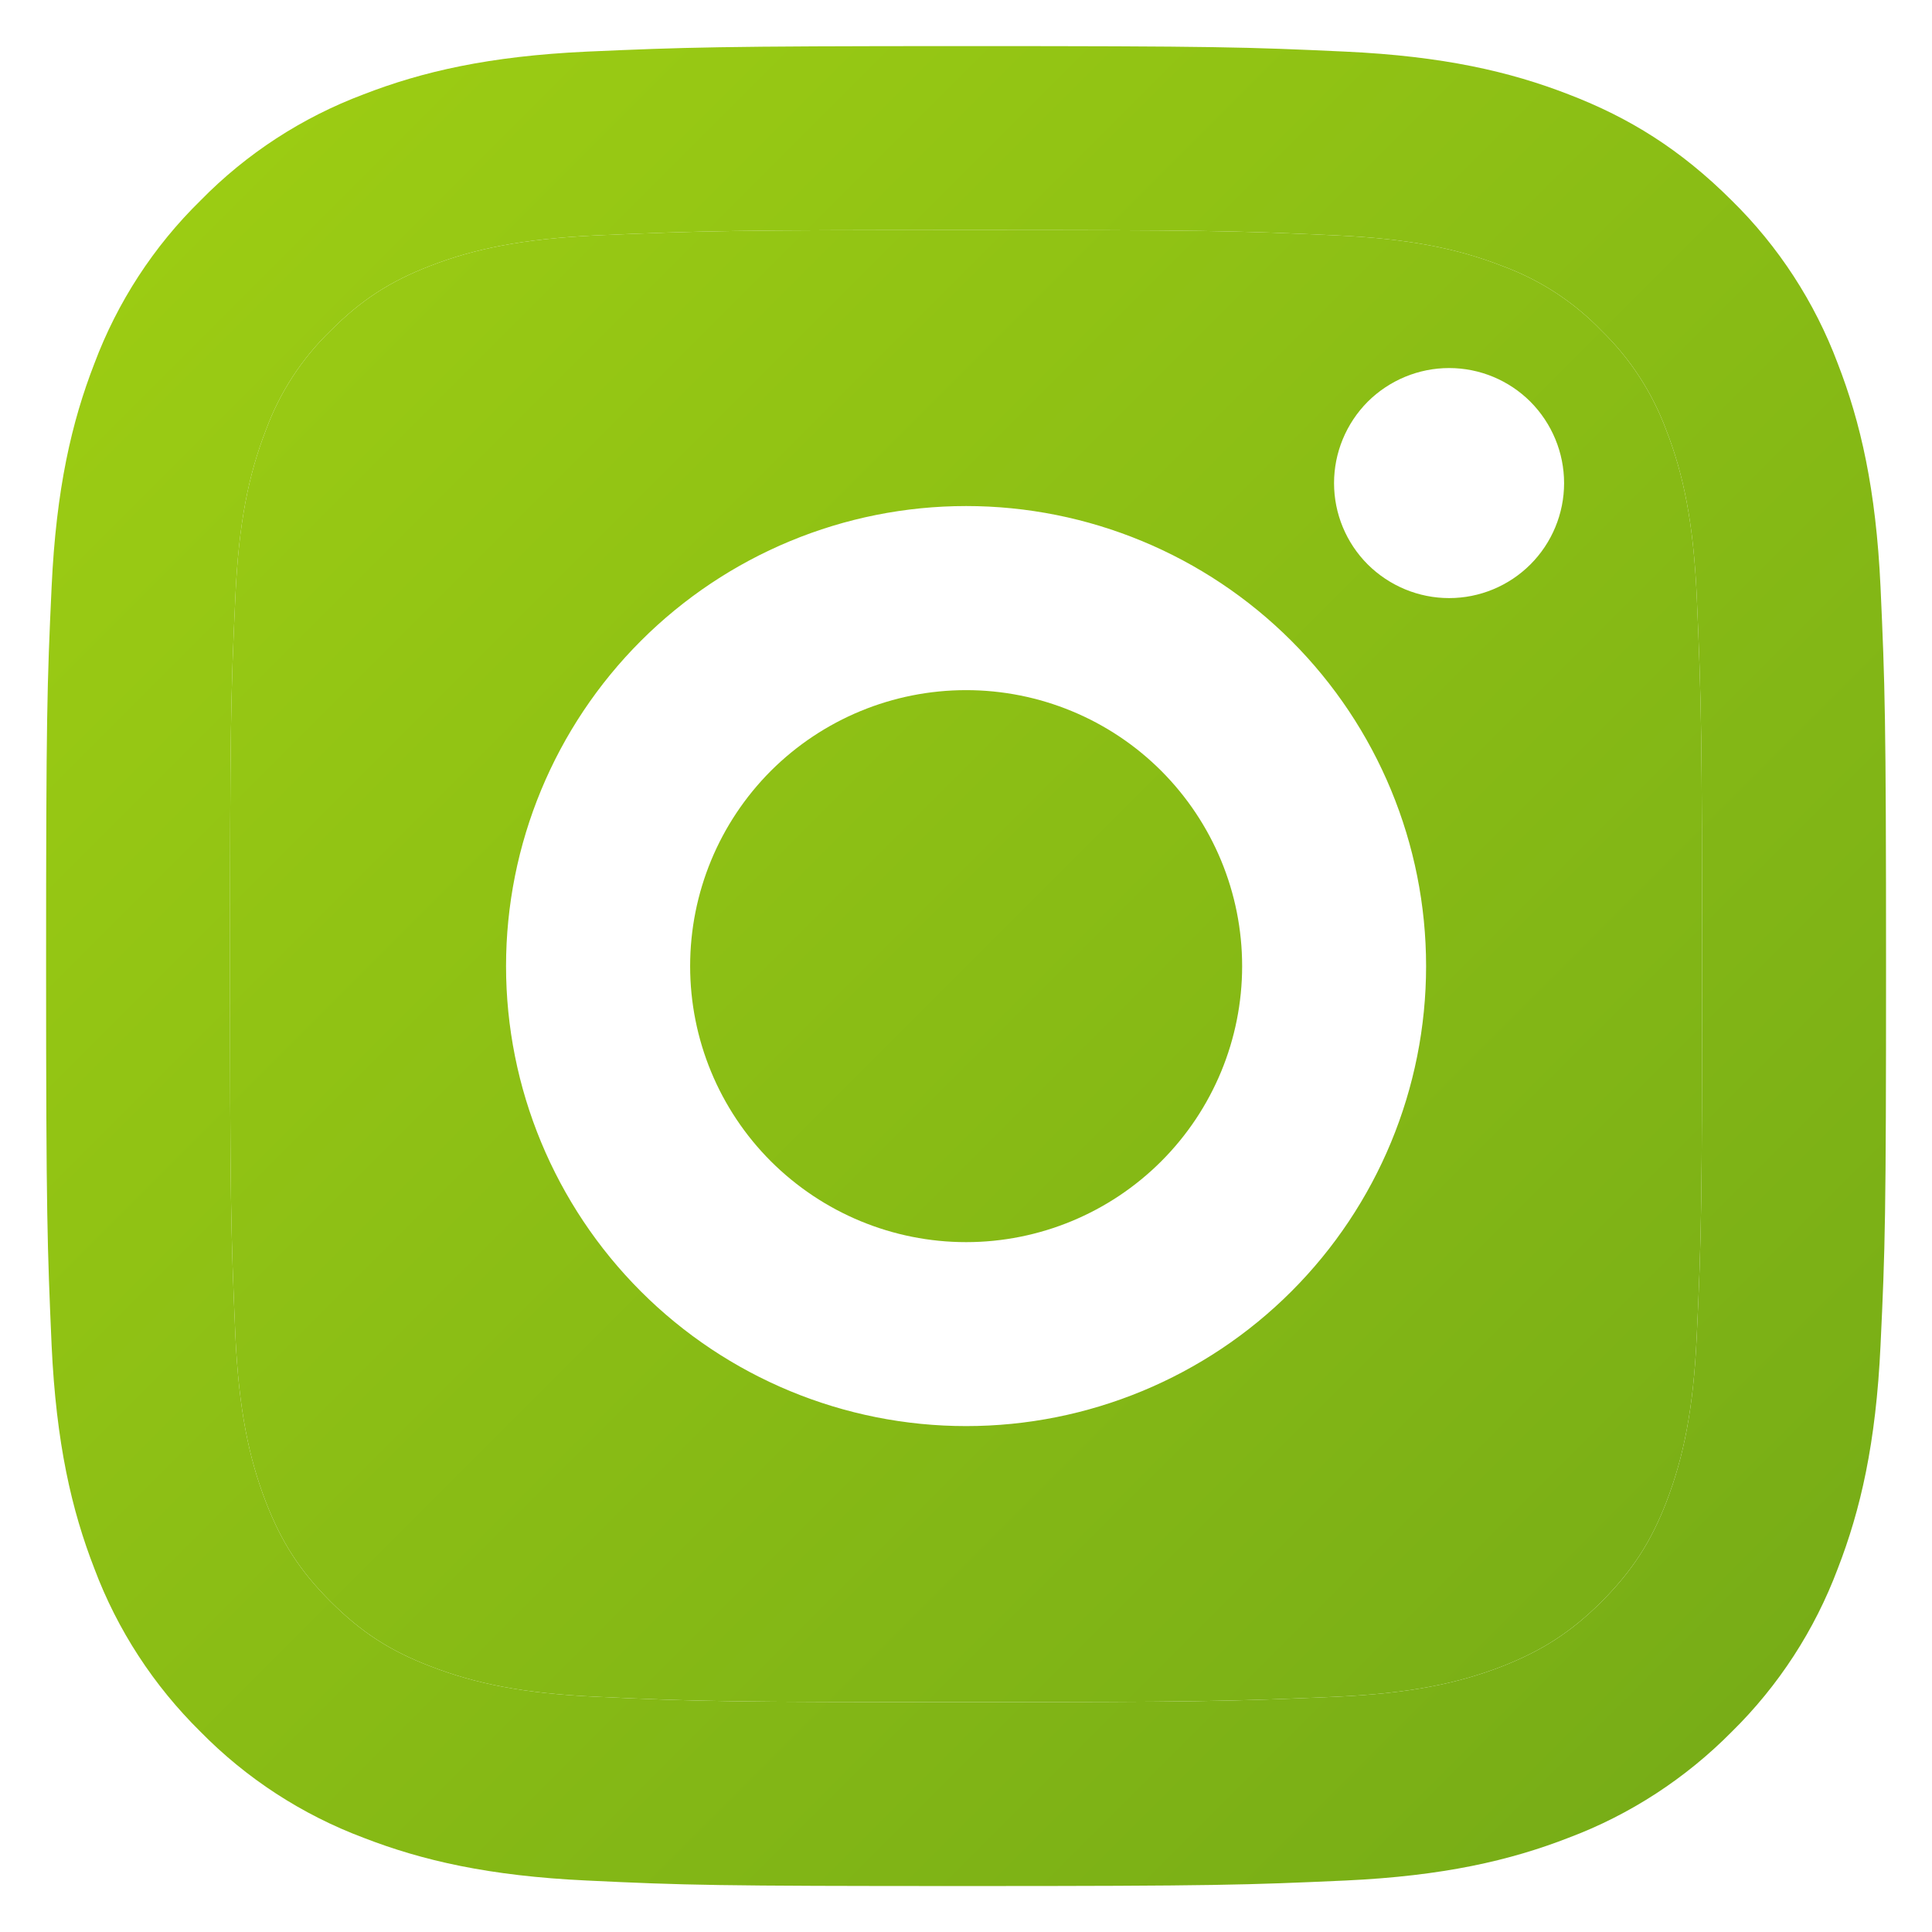 <svg width="14" height="14" viewBox="0 0 14 14" fill="none" xmlns="http://www.w3.org/2000/svg">
<path fill-rule="evenodd" clip-rule="evenodd" d="M7.001 1.667C5.351 1.667 5.082 1.672 4.315 1.706C3.792 1.731 3.441 1.801 3.116 1.927C2.827 2.039 2.618 2.173 2.396 2.396C2.187 2.598 2.027 2.844 1.927 3.116C1.8 3.443 1.73 3.793 1.706 4.315C1.671 5.051 1.667 5.308 1.667 7.001C1.667 8.65 1.672 8.919 1.706 9.687C1.731 10.209 1.801 10.56 1.927 10.885C2.04 11.175 2.173 11.383 2.395 11.605C2.619 11.829 2.828 11.963 3.115 12.073C3.444 12.201 3.795 12.271 4.315 12.295C5.051 12.33 5.308 12.334 7.001 12.334C8.65 12.334 8.919 12.329 9.687 12.295C10.208 12.271 10.559 12.201 10.885 12.075C11.173 11.962 11.383 11.828 11.605 11.607C11.829 11.382 11.963 11.173 12.074 10.887C12.201 10.558 12.271 10.207 12.295 9.687C12.33 8.951 12.334 8.693 12.334 7.001C12.334 5.351 12.329 5.082 12.295 4.315C12.271 3.793 12.201 3.441 12.074 3.116C11.973 2.844 11.813 2.598 11.605 2.396C11.404 2.187 11.158 2.027 10.885 1.927C10.559 1.8 10.208 1.73 9.687 1.706C8.951 1.671 8.693 1.667 7.001 1.667ZM9.358 4.644C8.733 4.019 7.885 3.667 7.001 3.667C6.117 3.667 5.269 4.019 4.644 4.644C4.019 5.269 3.667 6.117 3.667 7.001C3.667 7.885 4.019 8.733 4.644 9.358C5.269 9.983 6.117 10.334 7.001 10.334C7.885 10.334 8.733 9.983 9.358 9.358C9.983 8.733 10.334 7.885 10.334 7.001C10.334 6.117 9.983 5.269 9.358 4.644ZM11.09 4.09C11.246 3.934 11.334 3.722 11.334 3.501C11.334 3.28 11.246 3.068 11.09 2.911C10.934 2.755 10.722 2.667 10.501 2.667C10.28 2.667 10.068 2.755 9.911 2.911C9.755 3.068 9.667 3.28 9.667 3.501C9.667 3.722 9.755 3.934 9.911 4.09C10.068 4.246 10.28 4.334 10.501 4.334C10.722 4.334 10.934 4.246 11.09 4.09Z" fill="url(#paint0_linear_1_234)"/>
<path fill-rule="evenodd" clip-rule="evenodd" d="M7.001 1.667C5.351 1.667 5.082 1.672 4.315 1.706C3.792 1.731 3.441 1.801 3.116 1.927C2.827 2.039 2.618 2.173 2.396 2.396C2.187 2.598 2.027 2.844 1.927 3.116C1.8 3.443 1.73 3.793 1.706 4.315C1.671 5.051 1.667 5.308 1.667 7.001C1.667 8.65 1.672 8.919 1.706 9.687C1.731 10.209 1.801 10.56 1.927 10.885C2.04 11.175 2.173 11.383 2.395 11.605C2.619 11.829 2.828 11.963 3.115 12.073C3.444 12.201 3.795 12.271 4.315 12.295C5.051 12.33 5.308 12.334 7.001 12.334C8.65 12.334 8.919 12.329 9.687 12.295C10.208 12.271 10.559 12.201 10.885 12.075C11.173 11.962 11.383 11.828 11.605 11.607C11.829 11.382 11.963 11.173 12.074 10.887C12.201 10.558 12.271 10.207 12.295 9.687C12.33 8.951 12.334 8.693 12.334 7.001C12.334 5.351 12.329 5.082 12.295 4.315C12.271 3.793 12.201 3.441 12.074 3.116C11.973 2.844 11.813 2.598 11.605 2.396C11.404 2.187 11.158 2.027 10.885 1.927C10.559 1.8 10.208 1.73 9.687 1.706C8.951 1.671 8.693 1.667 7.001 1.667ZM7.001 0.334C8.812 0.334 9.038 0.341 9.749 0.374C10.459 0.407 10.942 0.519 11.367 0.684C11.807 0.853 12.178 1.083 12.549 1.453C12.888 1.786 13.15 2.189 13.317 2.634C13.482 3.059 13.594 3.543 13.627 4.253C13.659 4.963 13.667 5.189 13.667 7.001C13.667 8.812 13.661 9.038 13.627 9.749C13.594 10.459 13.482 10.942 13.317 11.367C13.15 11.812 12.888 12.216 12.549 12.549C12.215 12.887 11.812 13.15 11.367 13.317C10.943 13.482 10.459 13.594 9.749 13.627C9.038 13.659 8.812 13.667 7.001 13.667C5.189 13.667 4.963 13.661 4.253 13.627C3.543 13.594 3.059 13.482 2.634 13.317C2.189 13.15 1.786 12.888 1.453 12.549C1.114 12.215 0.851 11.812 0.684 11.367C0.519 10.943 0.407 10.459 0.374 9.749C0.343 9.038 0.334 8.812 0.334 7.001C0.334 5.189 0.341 4.963 0.374 4.253C0.407 3.542 0.519 3.059 0.684 2.634C0.851 2.189 1.113 1.786 1.453 1.453C1.786 1.113 2.189 0.851 2.634 0.684C3.059 0.519 3.542 0.407 4.253 0.374C4.963 0.343 5.189 0.334 7.001 0.334Z" fill="url(#paint1_linear_1_234)"/>
<path d="M7.001 5.001C6.47 5.001 5.962 5.211 5.586 5.586C5.211 5.962 5.001 6.47 5.001 7.001C5.001 7.531 5.211 8.04 5.586 8.415C5.962 8.79 6.47 9.001 7.001 9.001C7.531 9.001 8.04 8.79 8.415 8.415C8.79 8.04 9.001 7.531 9.001 7.001C9.001 6.47 8.79 5.962 8.415 5.586C8.04 5.211 7.531 5.001 7.001 5.001Z" fill="url(#paint2_linear_1_234)"/>
<defs>
<linearGradient id="paint0_linear_1_234" x1="0.334" y1="0.334" x2="13.667" y2="13.667" gradientUnits="userSpaceOnUse">
<stop stop-color="#9FCF13"/>
<stop offset="1" stop-color="#74AA17"/>
</linearGradient>
<linearGradient id="paint1_linear_1_234" x1="0.334" y1="0.334" x2="13.667" y2="13.667" gradientUnits="userSpaceOnUse">
<stop stop-color="#9FCF13"/>
<stop offset="1" stop-color="#74AA17"/>
</linearGradient>
<linearGradient id="paint2_linear_1_234" x1="0.334" y1="0.334" x2="13.667" y2="13.667" gradientUnits="userSpaceOnUse">
<stop stop-color="#9FCF13"/>
<stop offset="1" stop-color="#74AA17"/>
</linearGradient>
</defs>
</svg>
